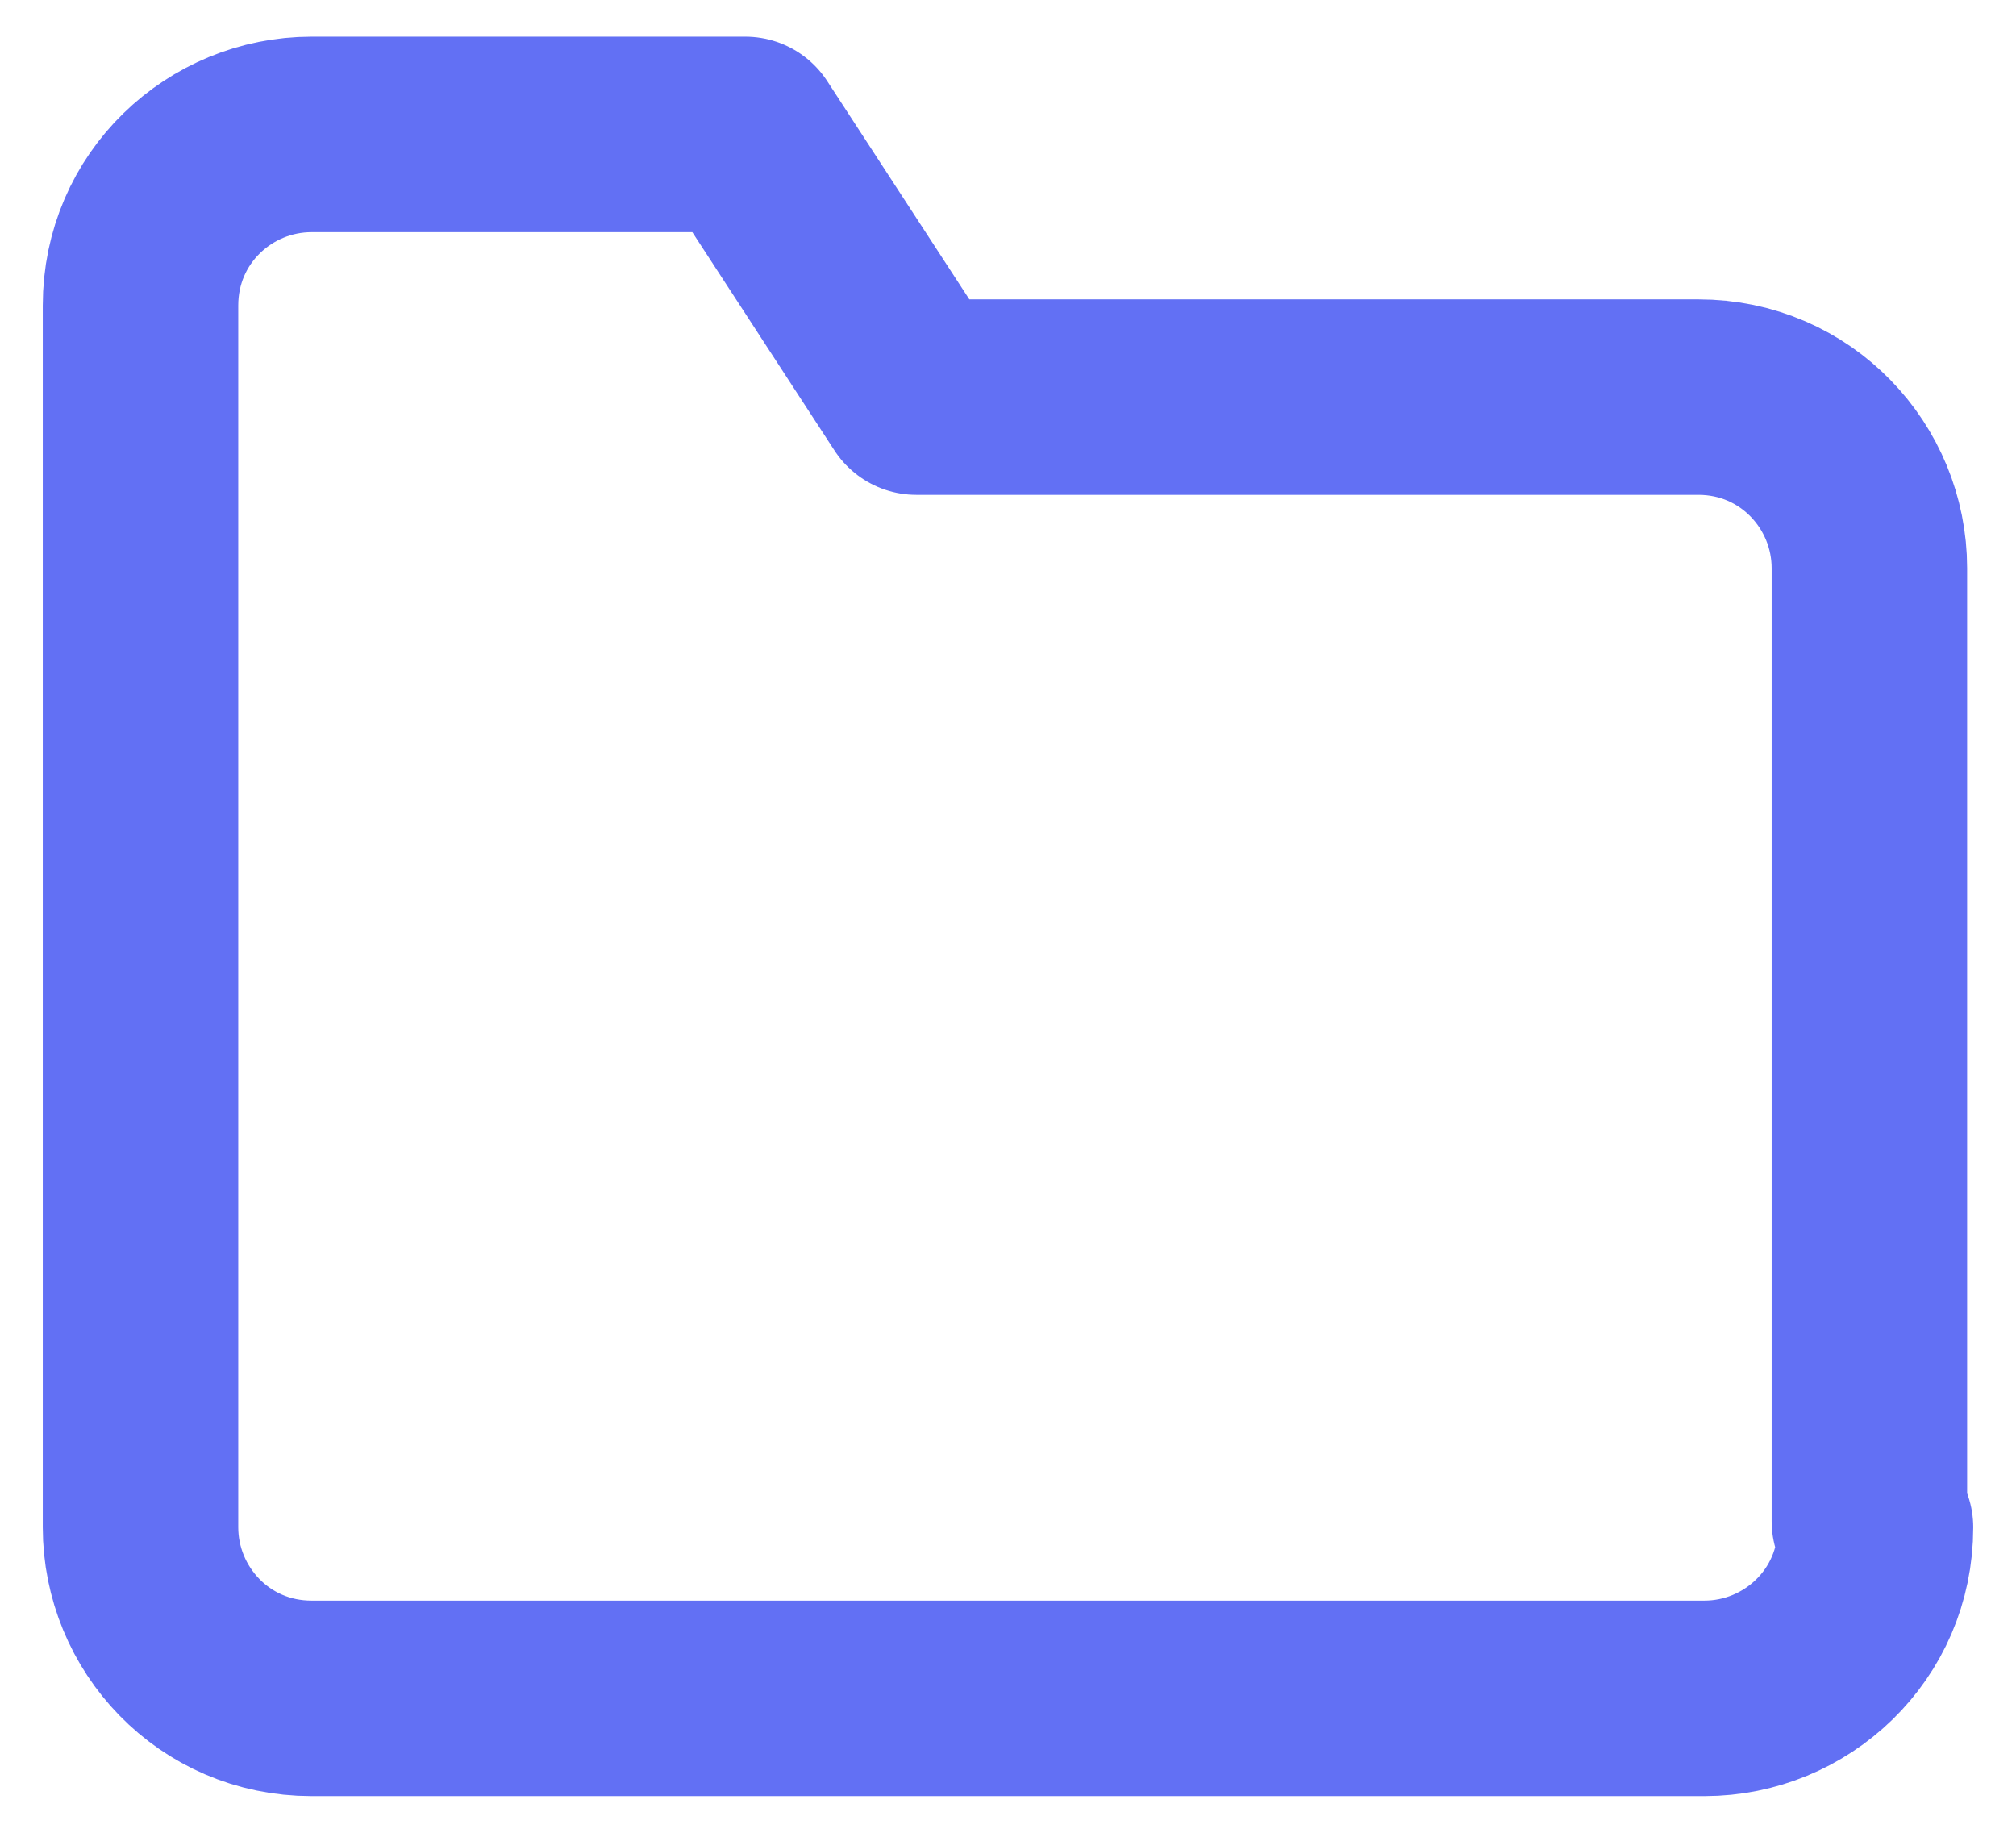 <?xml version="1.0" encoding="UTF-8"?>
<svg id="_레이어_1" data-name="레이어_1" xmlns="http://www.w3.org/2000/svg" version="1.1" viewBox="0 0 33 30">
  <!-- Generator: Adobe Illustrator 29.5.1, SVG Export Plug-In . SVG Version: 2.1.0 Build 141)  -->
  <defs>
    <style>
      .st0 {
        fill: none;
        stroke: #6270f4;
        stroke-linecap: round;
        stroke-linejoin: round;
        stroke-width: 3.2px;
      }
    </style>
  </defs>
  <path id="Icon_feather-folder" class="st0" d="M30.7,25c0,1.6-1.3,2.8-2.8,2.8H5.1c-1.6,0-2.8-1.3-2.8-2.8V5c0-1.6,1.3-2.8,2.8-2.8h7.1l2.8,4.3h12.8c1.6,0,2.8,1.3,2.8,2.8v15.6Z"/>
</svg>